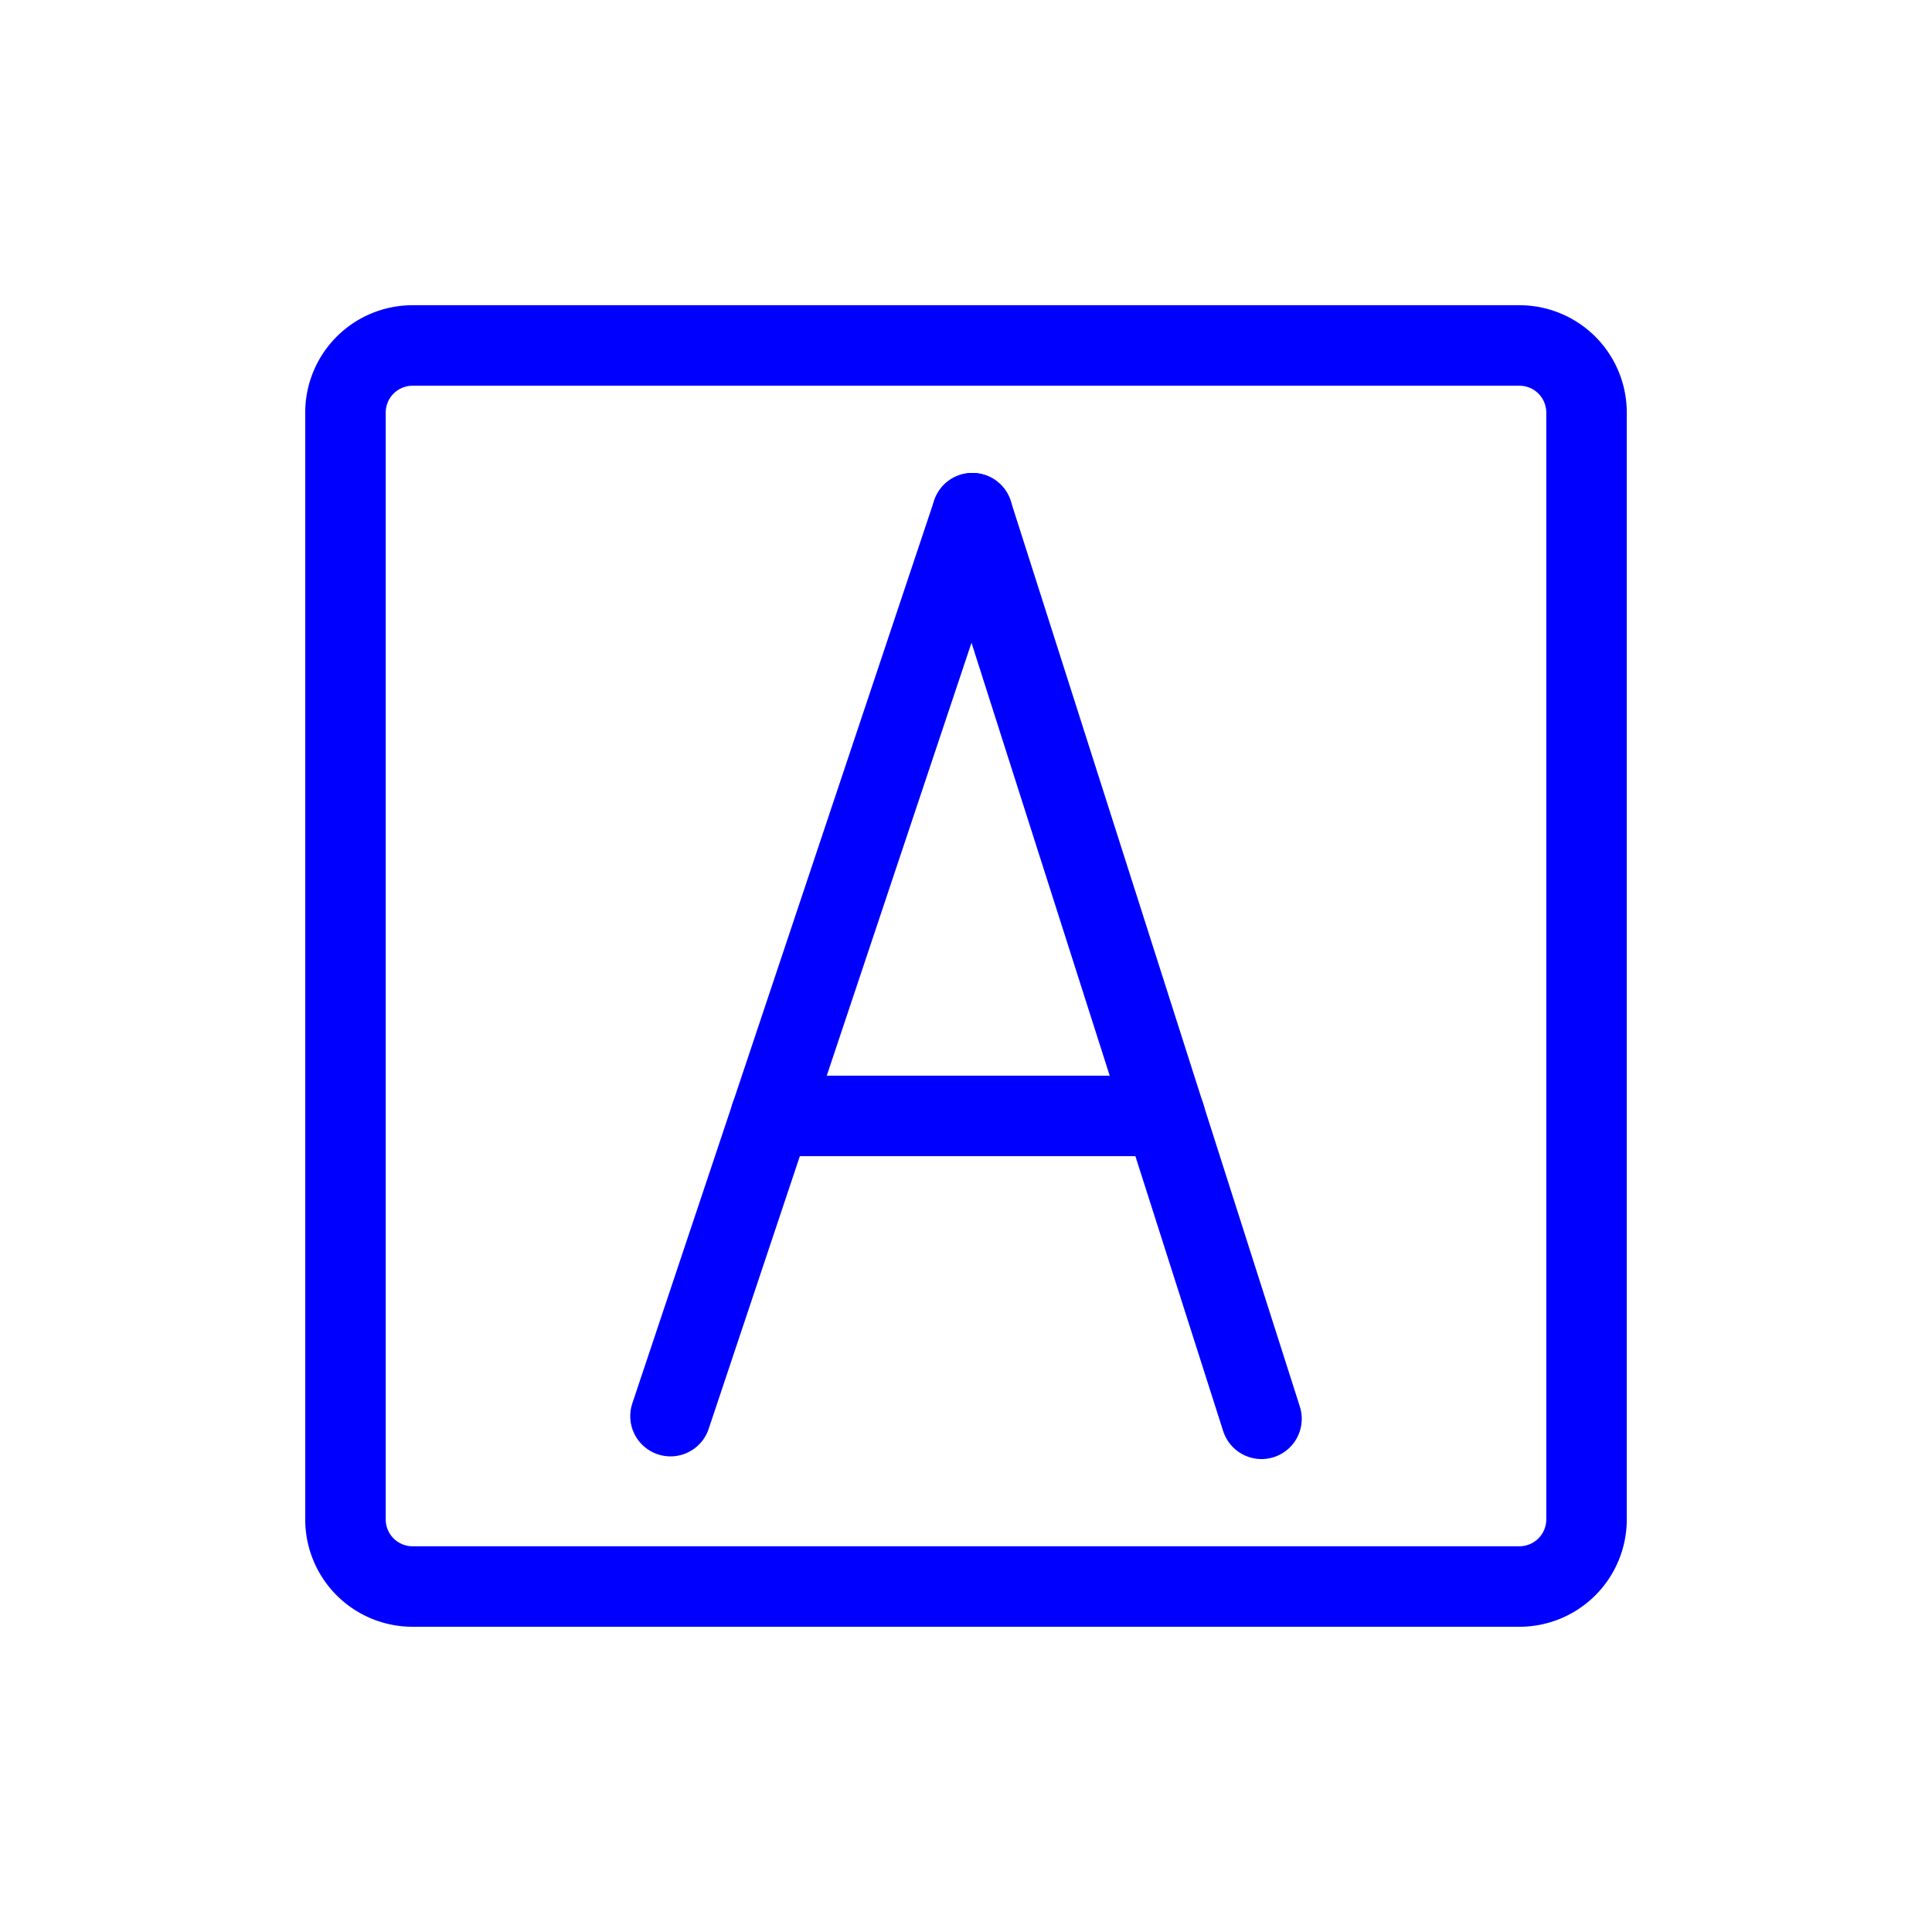 <!DOCTYPE svg PUBLIC "-//W3C//DTD SVG 1.1//EN" "http://www.w3.org/Graphics/SVG/1.1/DTD/svg11.dtd">
<!-- Uploaded to: SVG Repo, www.svgrepo.com, Transformed by: SVG Repo Mixer Tools -->
<svg width="800px" height="800px" viewBox="-4.8 -4.8 57.60 57.60" id="Layer_2" data-name="Layer 2" xmlns="http://www.w3.org/2000/svg" fill="#0000ff" stroke="#0000ff" stroke-width="2.4" transform="rotate(0)">
<rect x="-4.8" y="-4.8" width="57.60" height="57.60" fill="#808080" stroke="none"/>
<g id="SVGRepo_bgCarrier" stroke-width="0" transform="translate(0,0), scale(1)">
<rect x="-4.8" y="-4.8" width="57.60" height="57.60" rx="0" fill="#ffffff" strokewidth="0"/>
</g>
<g id="SVGRepo_tracerCarrier" stroke-linecap="round" stroke-linejoin="round" stroke="#e50606" stroke-width="2.112">
<defs>
<style>.cls-1{fill:none;stroke:#0000ff;stroke-linecap:round;stroke-linejoin:round;}</style>
</defs>
<path class="cls-1" d="M40.5,5.5H7.5a2,2,0,0,0-2,2v33a2,2,0,0,0,2,2h33a2,2,0,0,0,2-2V7.5A2,2,0,0,0,40.5,5.5Z"/>
<line class="cls-1" x1="15.19" y1="37.42" x2="24.19" y2="10.5"/>
<line class="cls-1" x1="32.81" y1="37.5" x2="24.19" y2="10.5"/>
<line class="cls-1" x1="29.93" y1="28.47" x2="18.18" y2="28.47"/>
</g>
<g id="SVGRepo_iconCarrier">
<defs>
<style>.cls-1{fill:none;stroke:#0000ff;stroke-linecap:round;stroke-linejoin:round;}</style>
</defs>
<path class="cls-1" d="M40.5,5.5H7.5a2,2,0,0,0-2,2v33a2,2,0,0,0,2,2h33a2,2,0,0,0,2-2V7.5A2,2,0,0,0,40.5,5.5Z"/>
<line class="cls-1" x1="15.19" y1="37.42" x2="24.19" y2="10.5"/>
<line class="cls-1" x1="32.81" y1="37.5" x2="24.19" y2="10.5"/>
<line class="cls-1" x1="29.93" y1="28.47" x2="18.18" y2="28.47"/>
</g>
</svg>